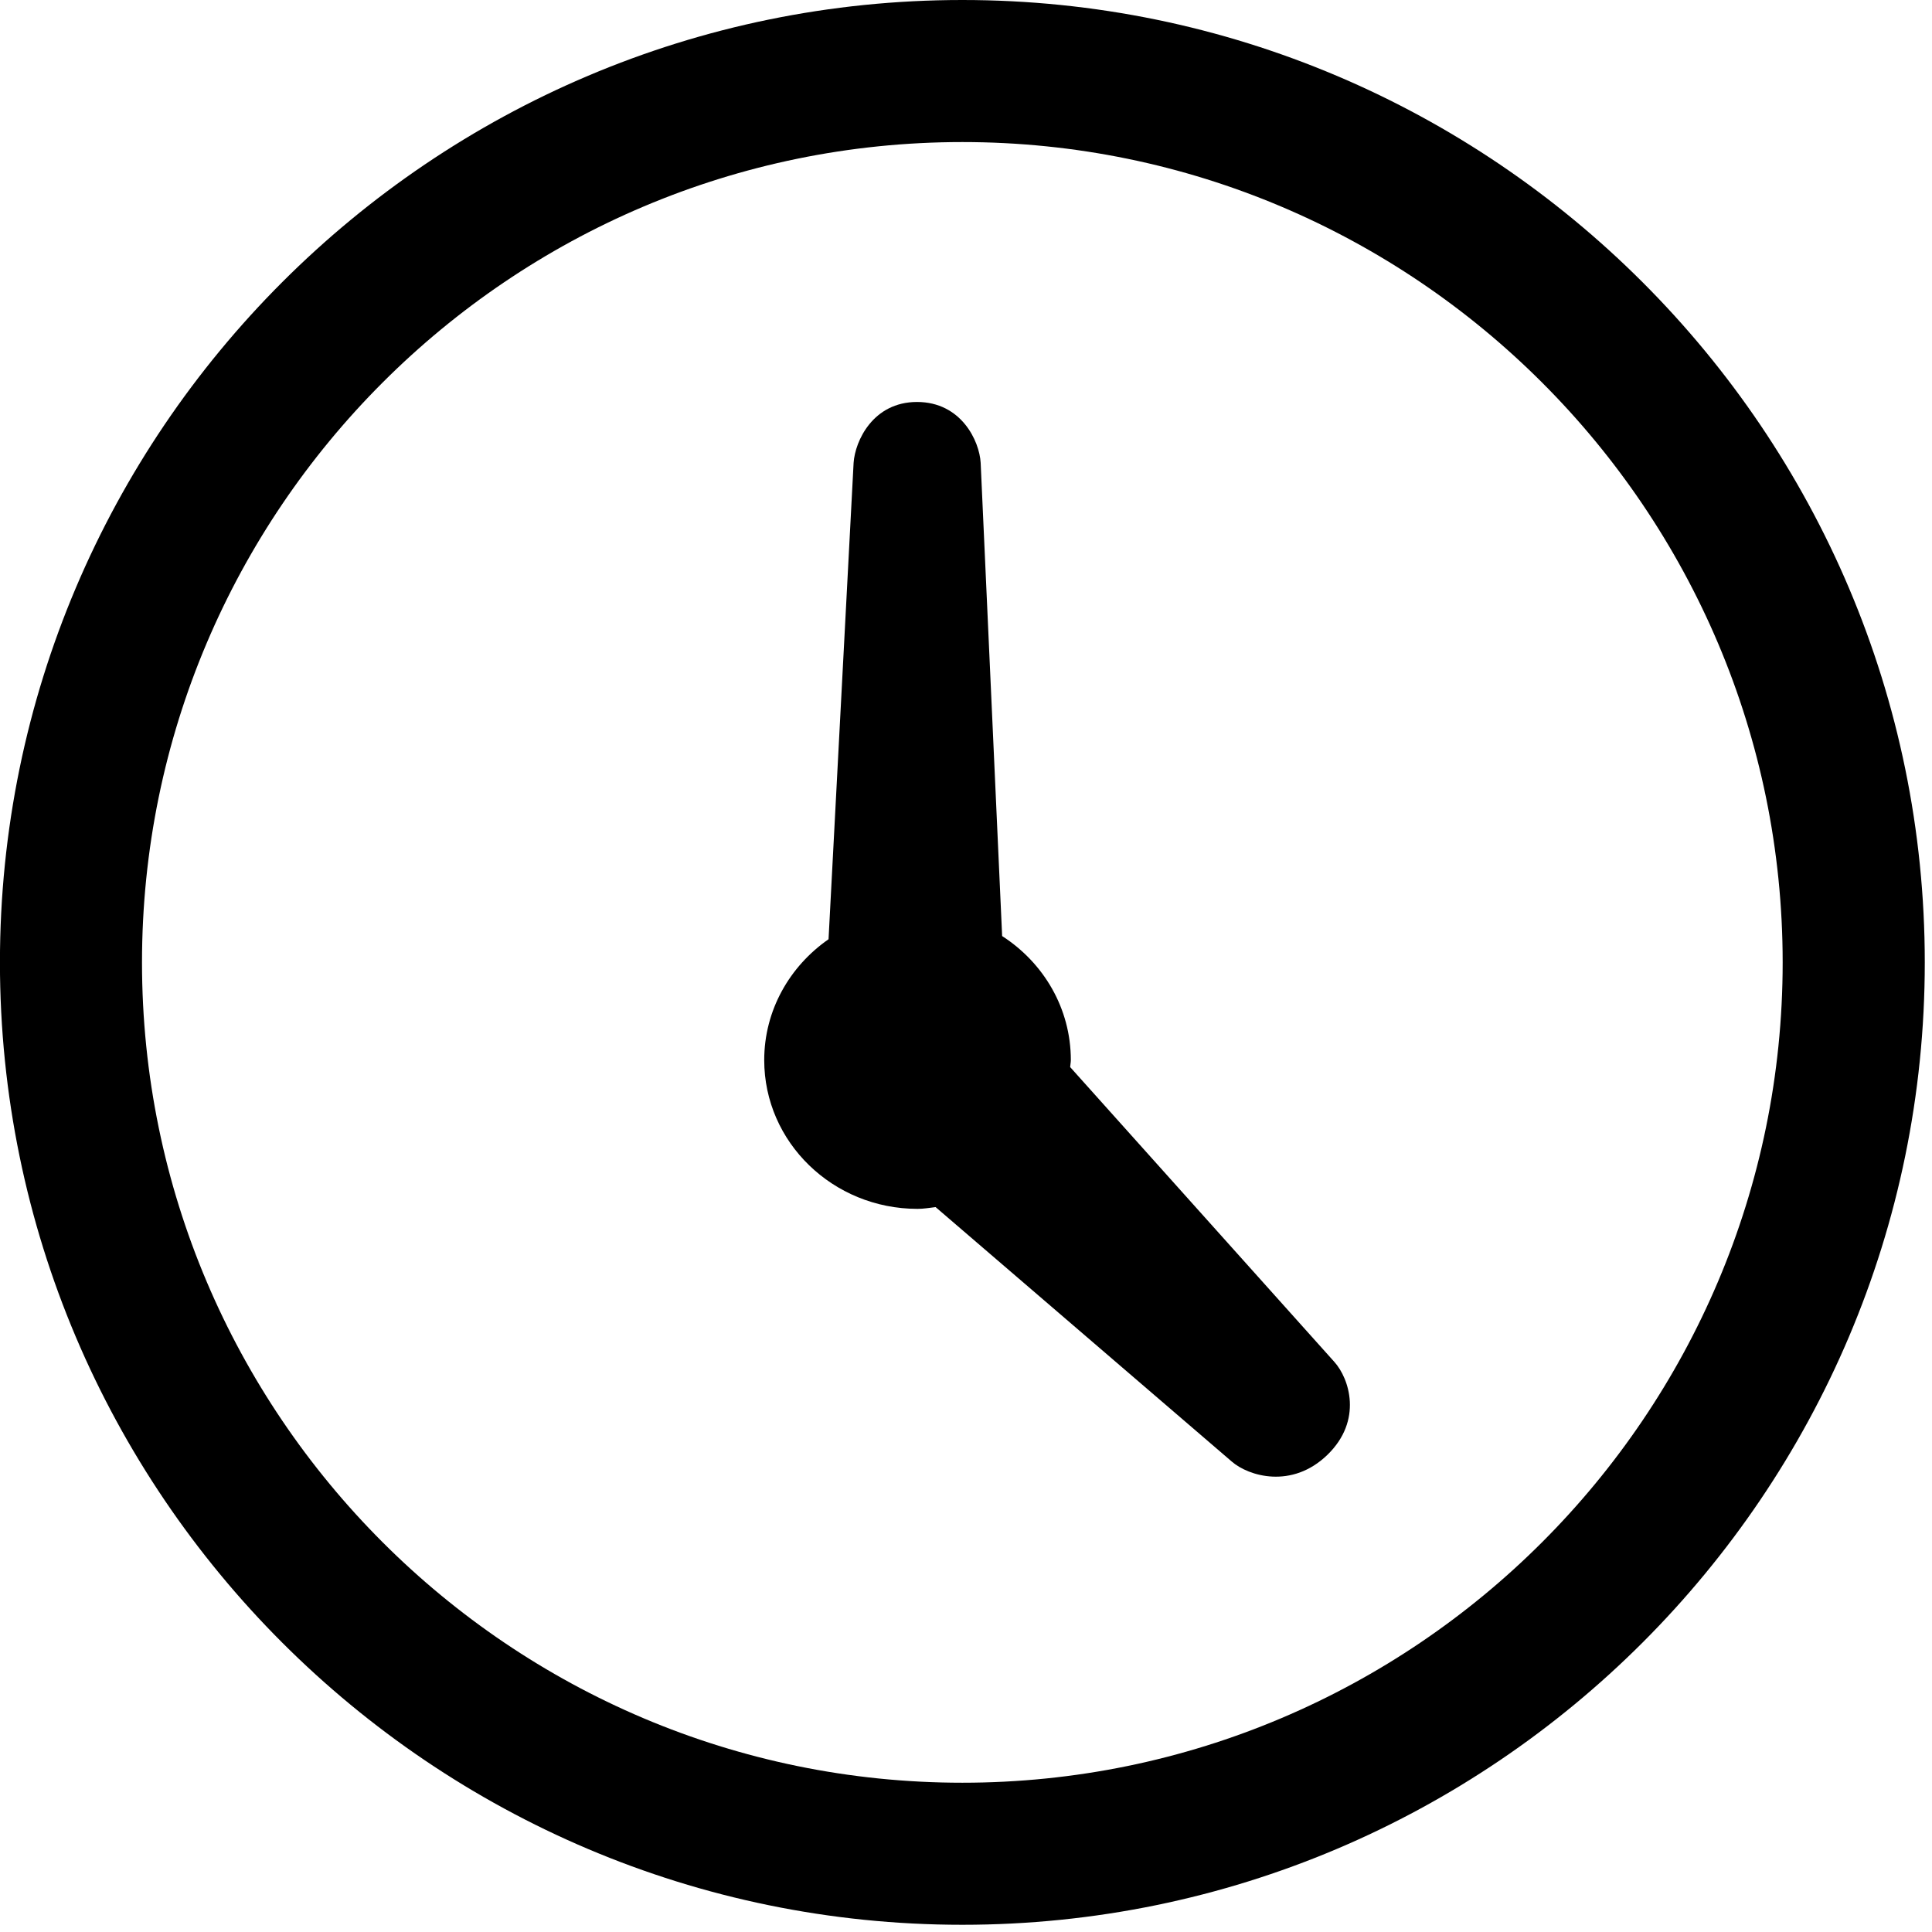 <svg xmlns="http://www.w3.org/2000/svg" xmlns:xlink="http://www.w3.org/1999/xlink" width="34px" height="34px" viewBox="0 0 34 34" version="1.1">
    <!-- Generator: Sketch 42 (36781) - http://www.bohemiancoding.com/sketch -->
    <title>uhr</title>
    <desc>Created with Sketch.</desc>
    <defs/>
    <g id="Page-1" stroke="none" stroke-width="1" fill="none" fill-rule="evenodd">
        <g id="Light" transform="translate(-29, -369)" fill="#000000">
            <g id="uhr" transform="translate(29, 369)">
                <path d="M23.484,23.969 L18.833,18.779 C18.835,18.738 18.845,18.698 18.845,18.656 C18.845,17.743 18.364,16.942 17.636,16.473 L17.258,8.145 C17.237,7.761 16.916,7.074 16.138,7.074 C15.363,7.074 15.048,7.761 15.022,8.145 L14.581,16.529 C13.898,17.004 13.449,17.778 13.449,18.656 C13.449,20.102 14.658,21.274 16.148,21.274 C16.256,21.274 16.36,21.255 16.465,21.243 L21.677,25.721 C21.972,25.978 22.734,26.209 23.36,25.603 C23.987,24.995 23.744,24.259 23.484,23.969" id="Fill-1"/>
                <path d="M16.936,2.5 C8.976,2.5 2.499,8.976 2.499,16.937 C2.499,24.897 8.976,31.373 16.936,31.373 C24.896,31.373 31.372,24.897 31.372,16.937 C31.372,8.976 24.896,2.5 16.936,2.5 M16.936,33.873 C7.598,33.873 -0.001,26.275 -0.001,16.937 C-0.001,7.598 7.598,0 16.936,0 C26.274,0 33.873,7.598 33.873,16.937 C33.873,26.275 26.274,33.873 16.936,33.873" id="Fill-3"/>
            </g>
        </g>
    </g>
</svg>